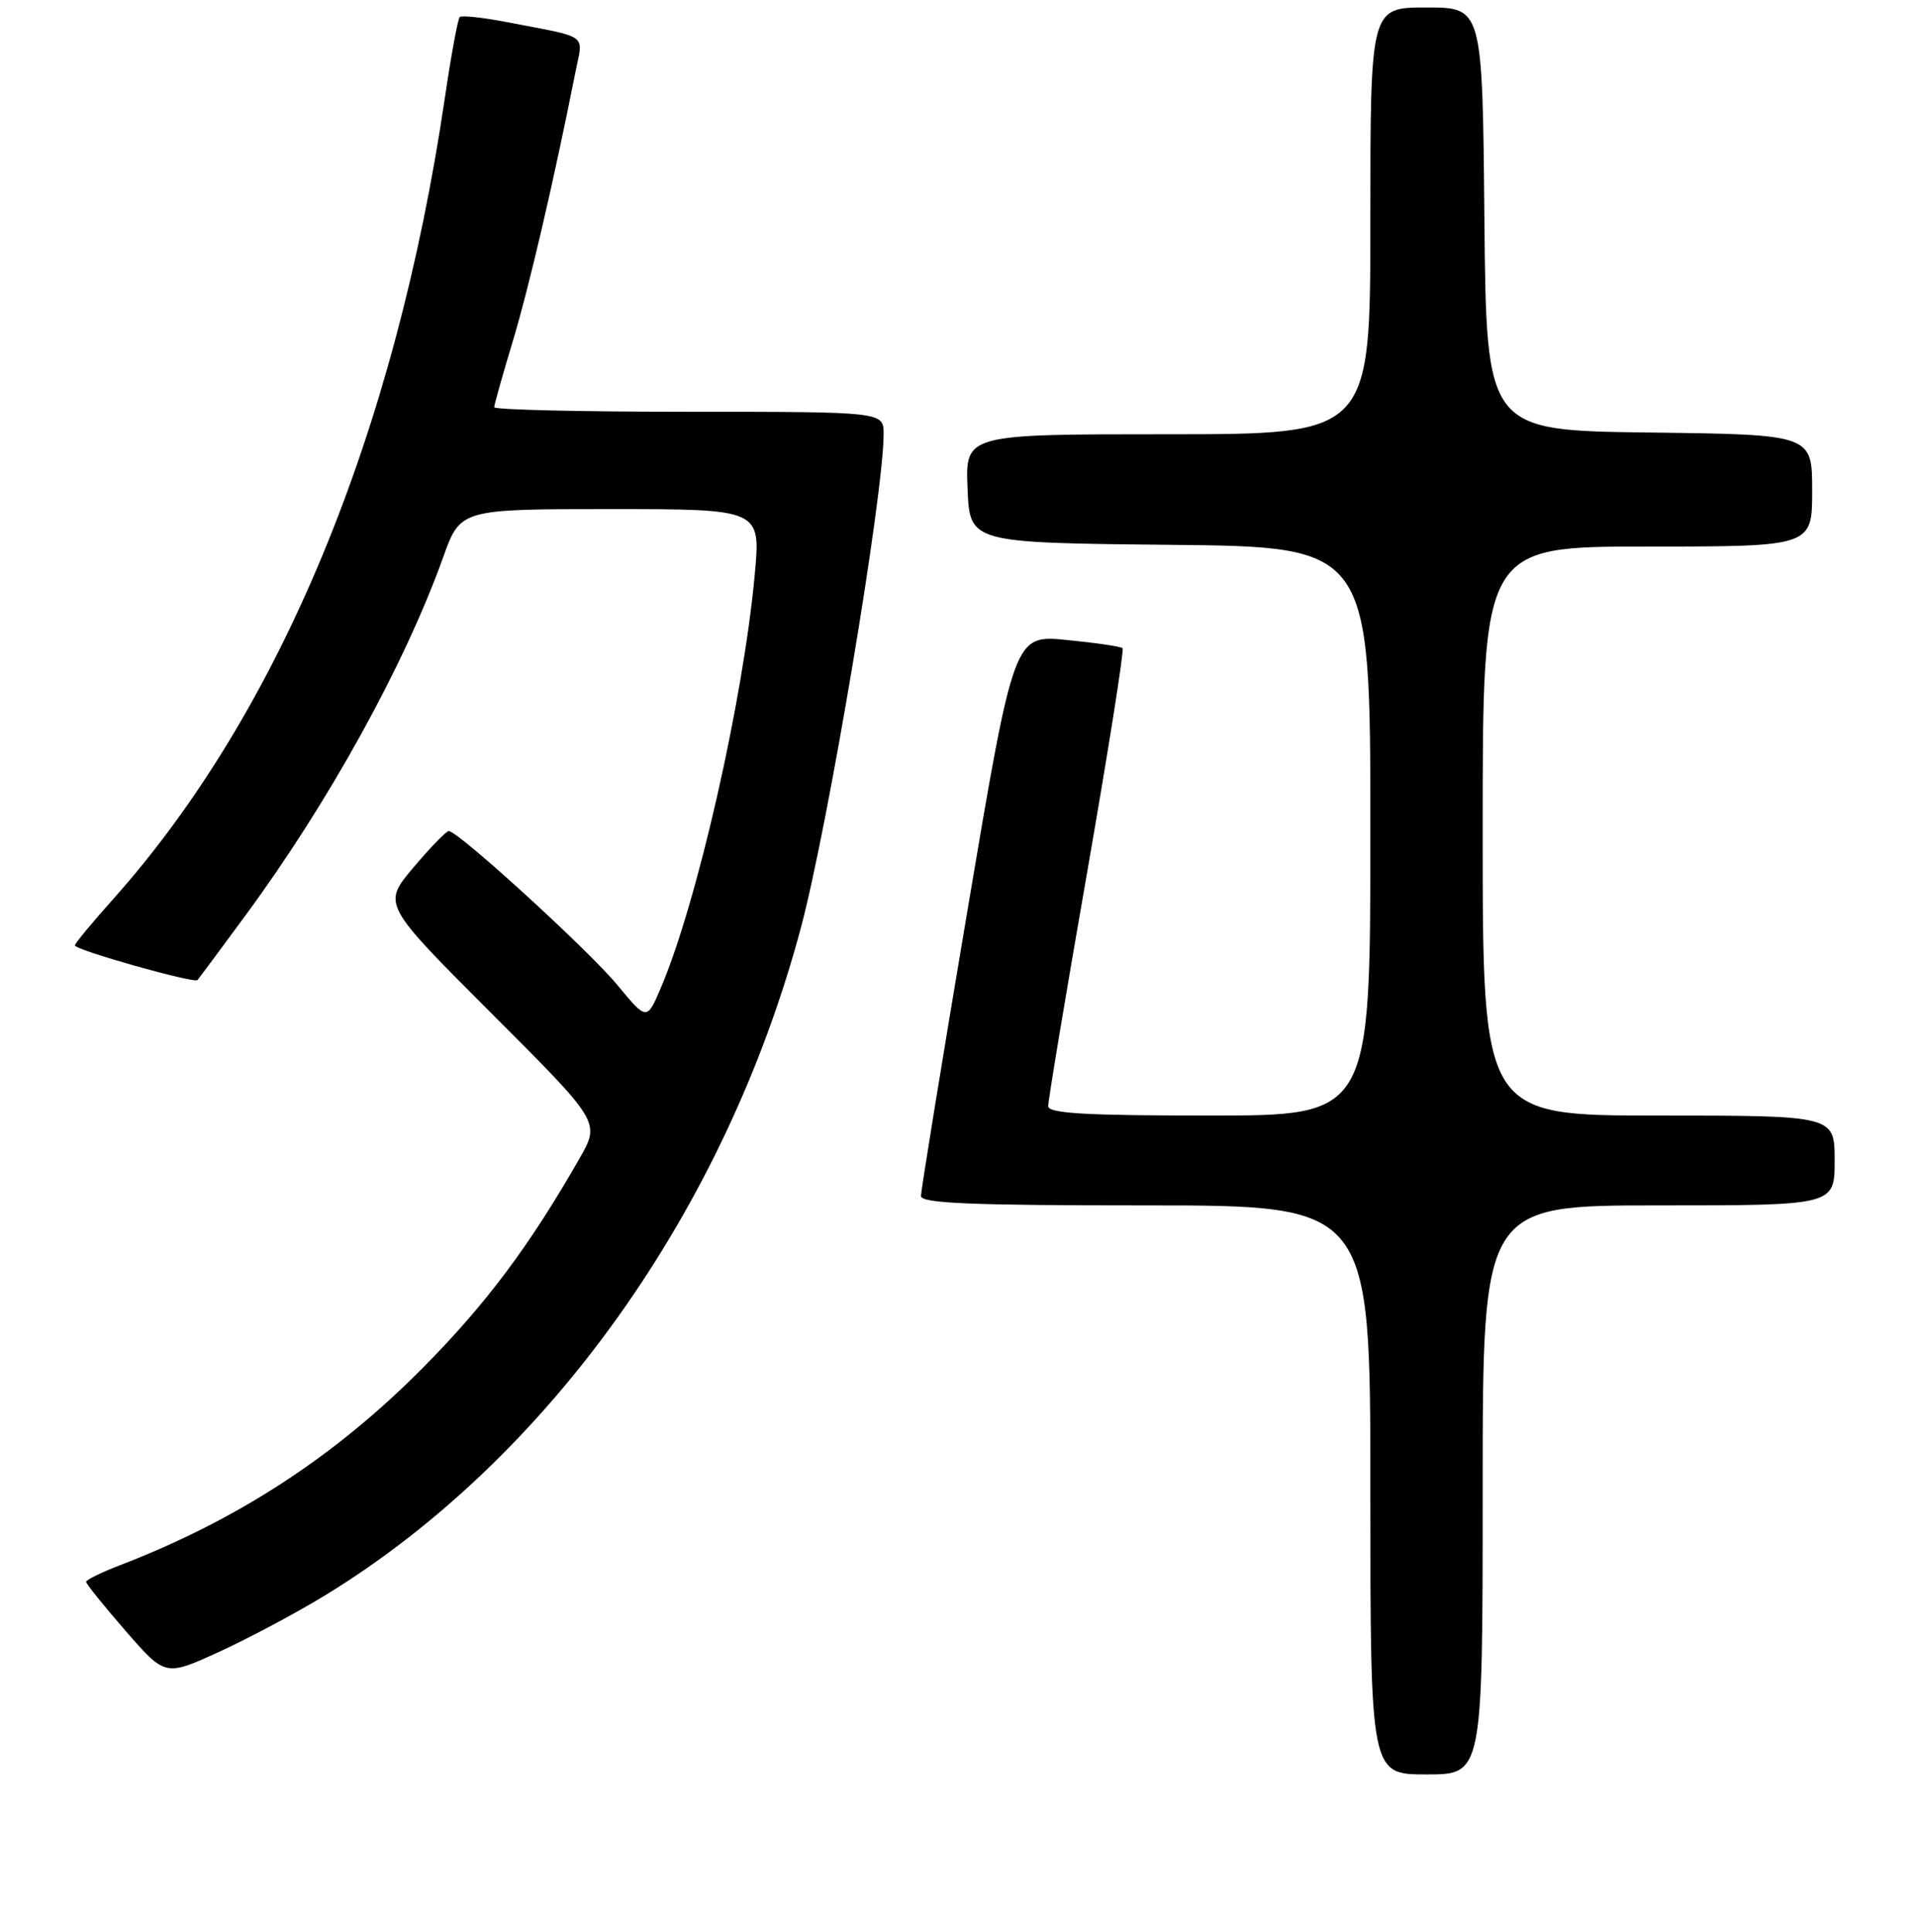 <?xml version="1.0" encoding="UTF-8" standalone="no"?>
<!DOCTYPE svg PUBLIC "-//W3C//DTD SVG 1.1//EN" "http://www.w3.org/Graphics/SVG/1.1/DTD/svg11.dtd" >
<svg xmlns="http://www.w3.org/2000/svg" xmlns:xlink="http://www.w3.org/1999/xlink" version="1.1" viewBox="0 0 256 258">
 <g >
 <path fill="currentColor"
d=" M 198.00 199.00 C 198.00 161.00 198.00 161.00 221.50 161.00 C 245.00 161.00 245.00 161.00 245.00 155.00 C 245.00 149.00 245.00 149.00 221.50 149.00 C 198.00 149.00 198.00 149.00 198.00 111.00 C 198.00 73.00 198.00 73.00 220.00 73.00 C 242.00 73.00 242.00 73.00 242.00 65.52 C 242.00 58.04 242.00 58.04 220.25 57.77 C 198.50 57.50 198.50 57.50 198.23 29.25 C 197.97 1.00 197.97 1.00 190.48 1.00 C 183.00 1.00 183.00 1.00 183.00 29.50 C 183.00 58.00 183.00 58.00 155.96 58.00 C 128.91 58.00 128.91 58.00 129.21 65.25 C 129.50 72.50 129.50 72.50 156.25 72.77 C 183.00 73.03 183.00 73.03 183.00 111.02 C 183.00 149.00 183.00 149.00 161.50 149.00 C 144.98 149.00 139.99 148.71 139.98 147.75 C 139.96 147.06 142.28 133.11 145.14 116.74 C 147.99 100.38 150.14 86.80 149.91 86.58 C 149.69 86.35 146.33 85.86 142.46 85.48 C 135.41 84.78 135.41 84.78 129.19 121.64 C 125.77 141.91 122.98 159.06 122.99 159.75 C 123.00 160.72 129.67 161.00 153.00 161.00 C 183.00 161.00 183.00 161.00 183.00 199.00 C 183.00 237.00 183.00 237.00 190.50 237.00 C 198.00 237.00 198.00 237.00 198.00 199.00 Z  M 43.50 213.03 C 73.23 194.82 96.84 161.69 106.93 124.00 C 110.58 110.38 118.00 66.11 118.00 57.97 C 118.00 55.00 118.00 55.00 92.00 55.00 C 77.70 55.00 66.00 54.73 66.00 54.39 C 66.00 54.06 67.11 50.12 68.46 45.64 C 70.64 38.43 74.03 23.86 76.82 9.74 C 77.88 4.38 78.88 5.12 67.67 2.95 C 64.46 2.33 61.64 2.03 61.39 2.28 C 61.14 2.53 60.24 7.41 59.40 13.12 C 52.79 57.90 37.32 95.22 15.05 120.16 C 12.27 123.27 10.00 126.02 10.00 126.27 C 10.00 126.89 25.96 131.39 26.38 130.90 C 26.57 130.68 29.45 126.80 32.78 122.27 C 43.87 107.21 54.01 88.84 59.17 74.46 C 61.48 68.00 61.48 68.00 81.54 68.00 C 101.60 68.00 101.60 68.00 100.79 76.75 C 99.25 93.50 93.11 120.53 88.26 131.92 C 86.38 136.33 86.38 136.33 82.44 131.56 C 78.62 126.93 61.18 111.00 59.93 111.00 C 59.59 111.00 57.46 113.20 55.19 115.89 C 51.07 120.78 51.07 120.78 65.61 135.33 C 80.16 149.87 80.16 149.87 77.41 154.69 C 70.75 166.36 64.95 174.12 56.53 182.63 C 44.80 194.50 31.71 203.03 16.00 209.07 C 13.52 210.02 11.50 211.02 11.50 211.28 C 11.50 211.55 13.88 214.50 16.78 217.84 C 22.07 223.92 22.07 223.92 29.28 220.62 C 33.25 218.80 39.65 215.39 43.50 213.03 Z "/>
</g>
</svg>